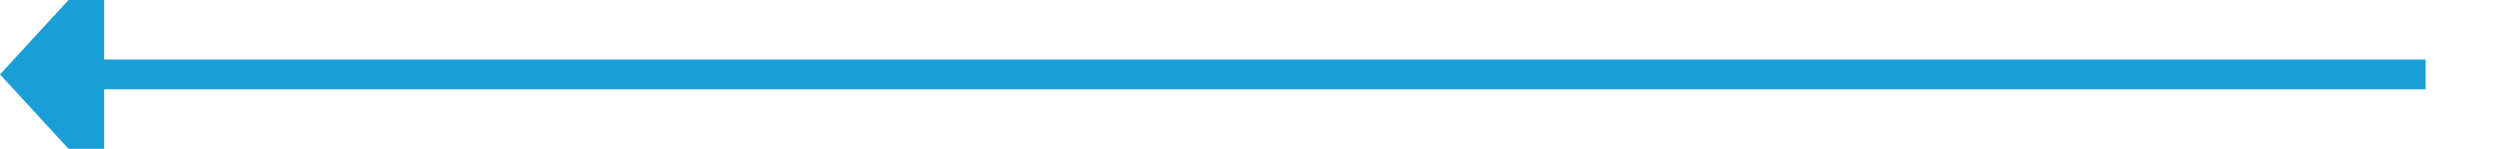 ﻿<?xml version="1.0" encoding="utf-8"?>
<svg version="1.1" xmlns:xlink="http://www.w3.org/1999/xlink" width="168px" height="10px" preserveAspectRatio="xMinYMid meet" viewBox="1343 1884  168 8" xmlns="http://www.w3.org/2000/svg">
  <path d="M 1506 1888  L 1349 1888  " stroke-width="2" stroke="#199ed8" fill="none" />
  <path d="M 1350 1880.4  L 1343 1888  L 1350 1895.6  L 1350 1880.4  Z " fill-rule="nonzero" fill="#199ed8" stroke="none" />
</svg>